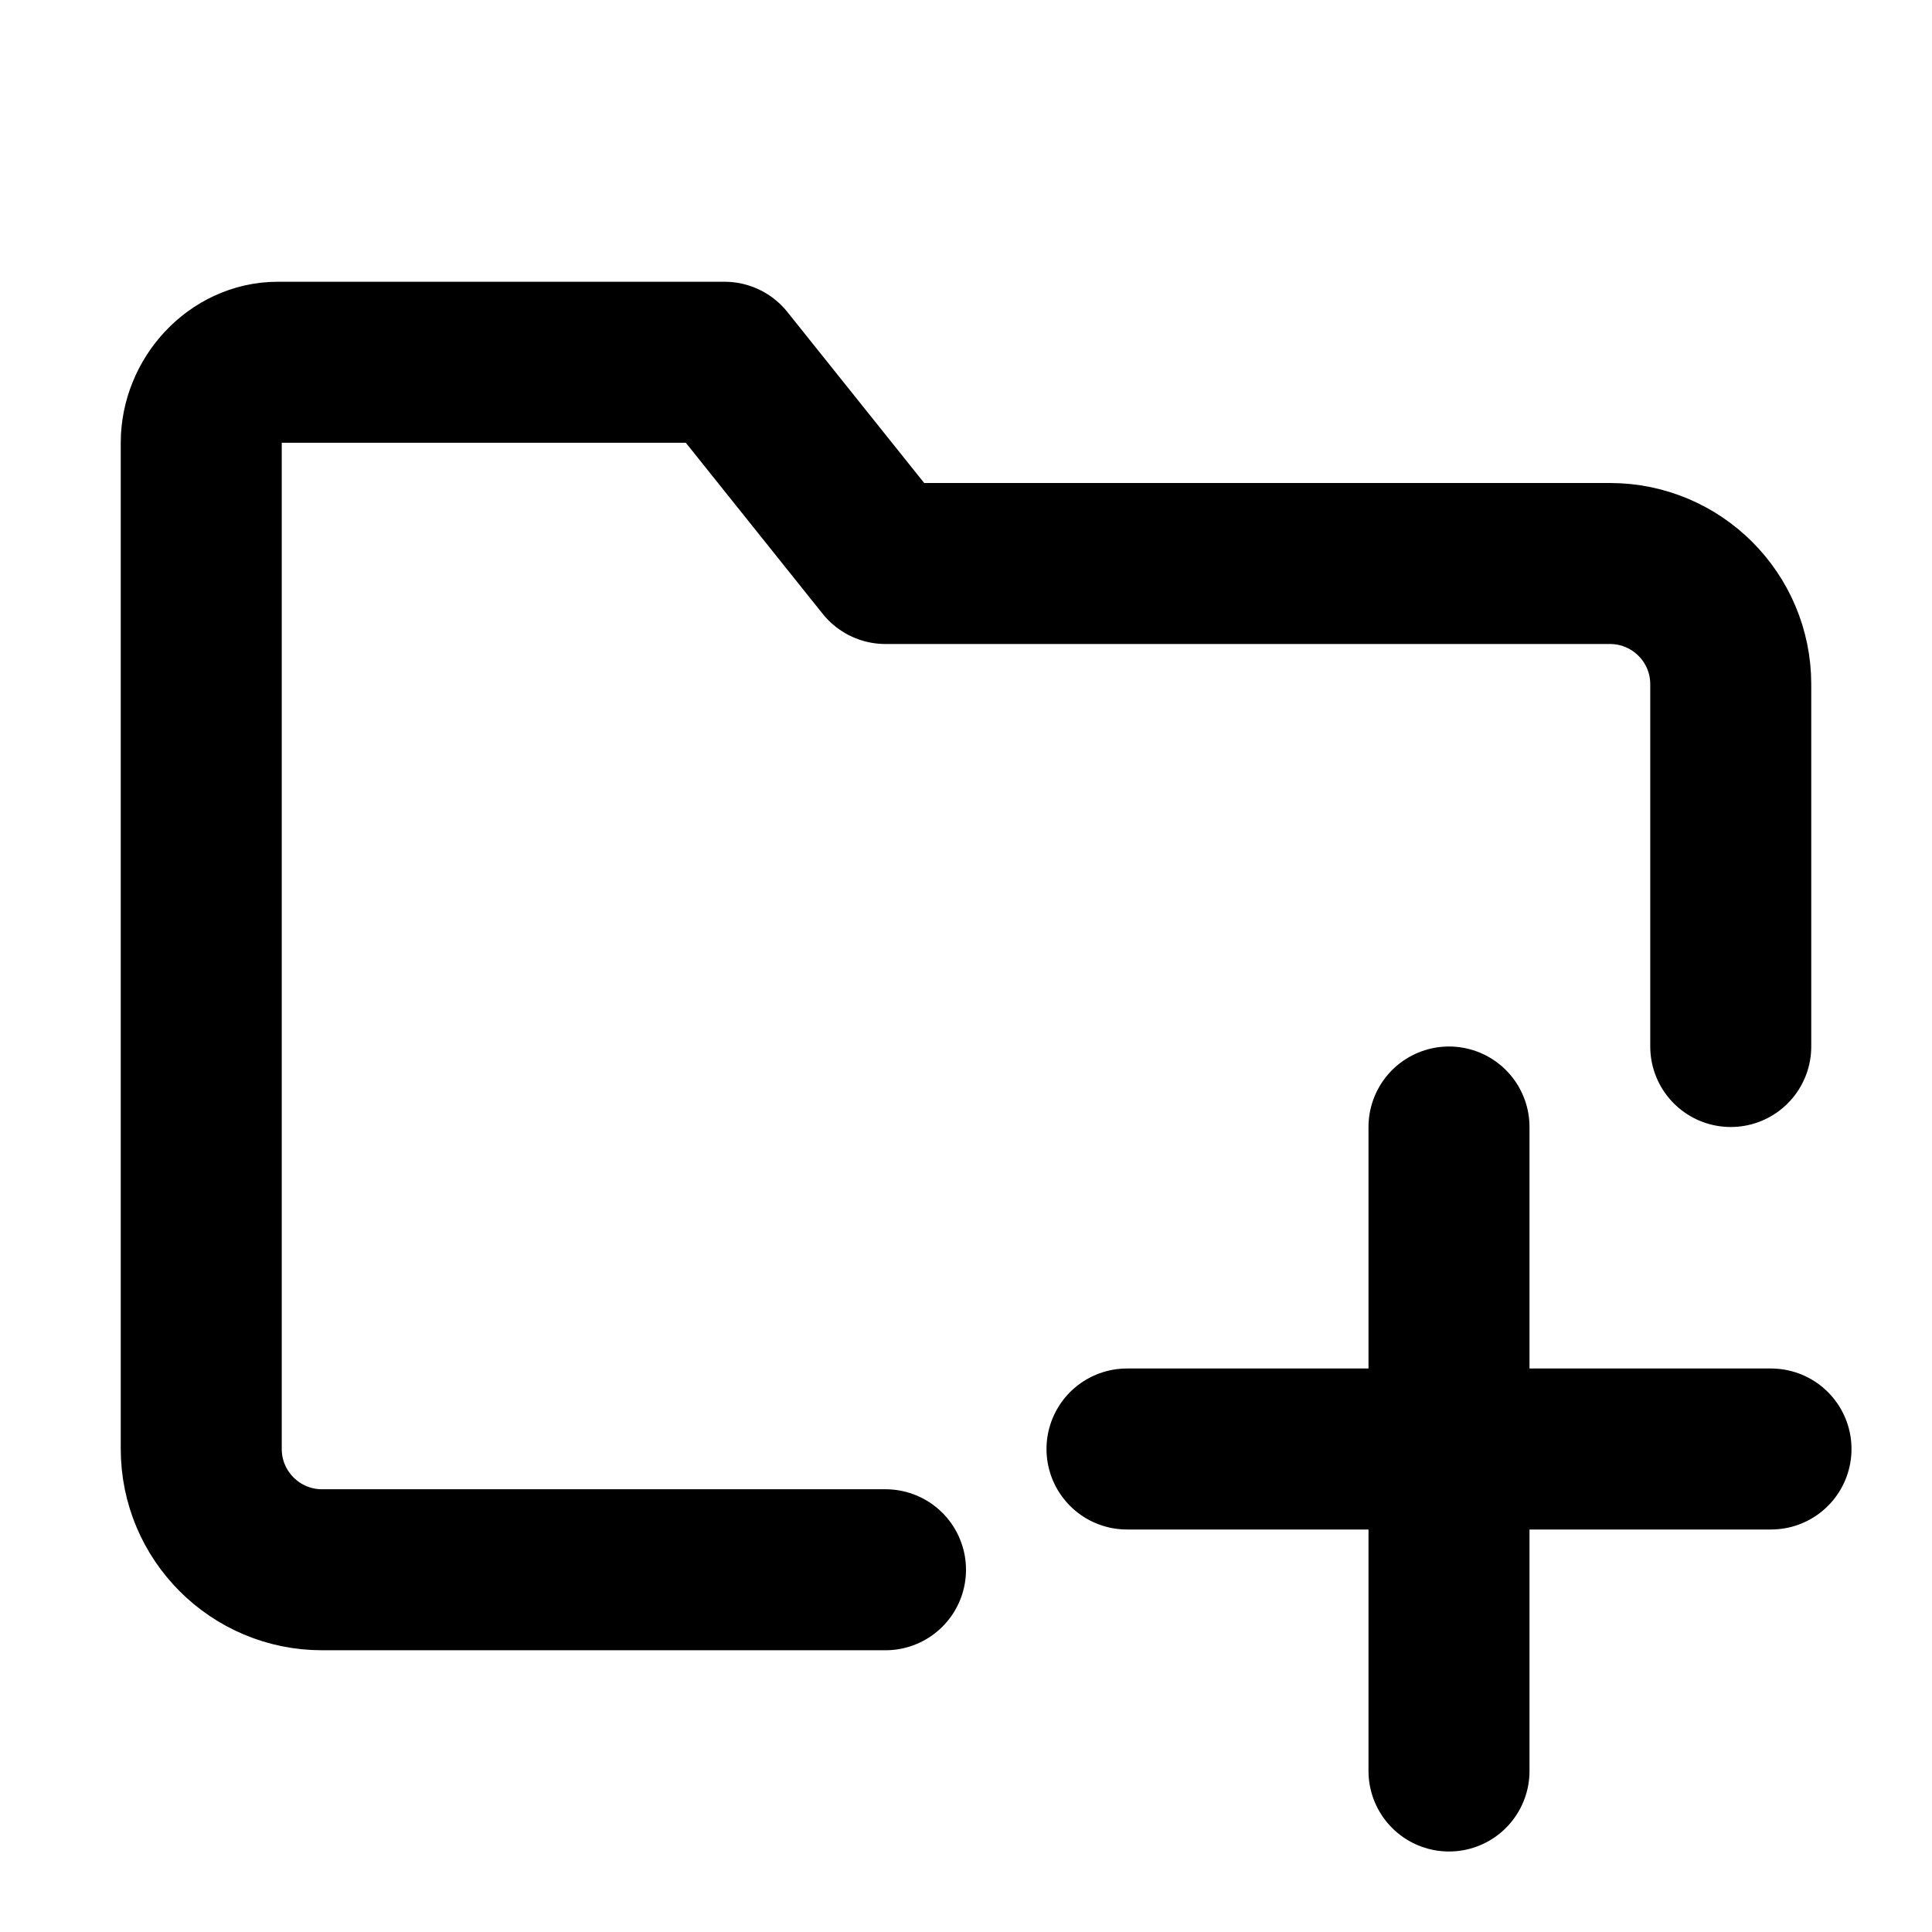 <svg width="12" height="12" viewBox="0 0 12 12" fill="none" xmlns="http://www.w3.org/2000/svg">
<path d="M9 9V11M9 9H7M9 9V7M9 9H11M5.5 9.75H2C1.586 9.75 1.25 9.414 1.25 9V2.75C1.25 2.487 1.463 2.25 1.726 2.25H4.5L5.5 3.5H10C10.414 3.5 10.75 3.836 10.75 4.25V6.5" stroke="black" stroke-miterlimit="10" stroke-linecap="round" stroke-linejoin="round"/>
</svg>
